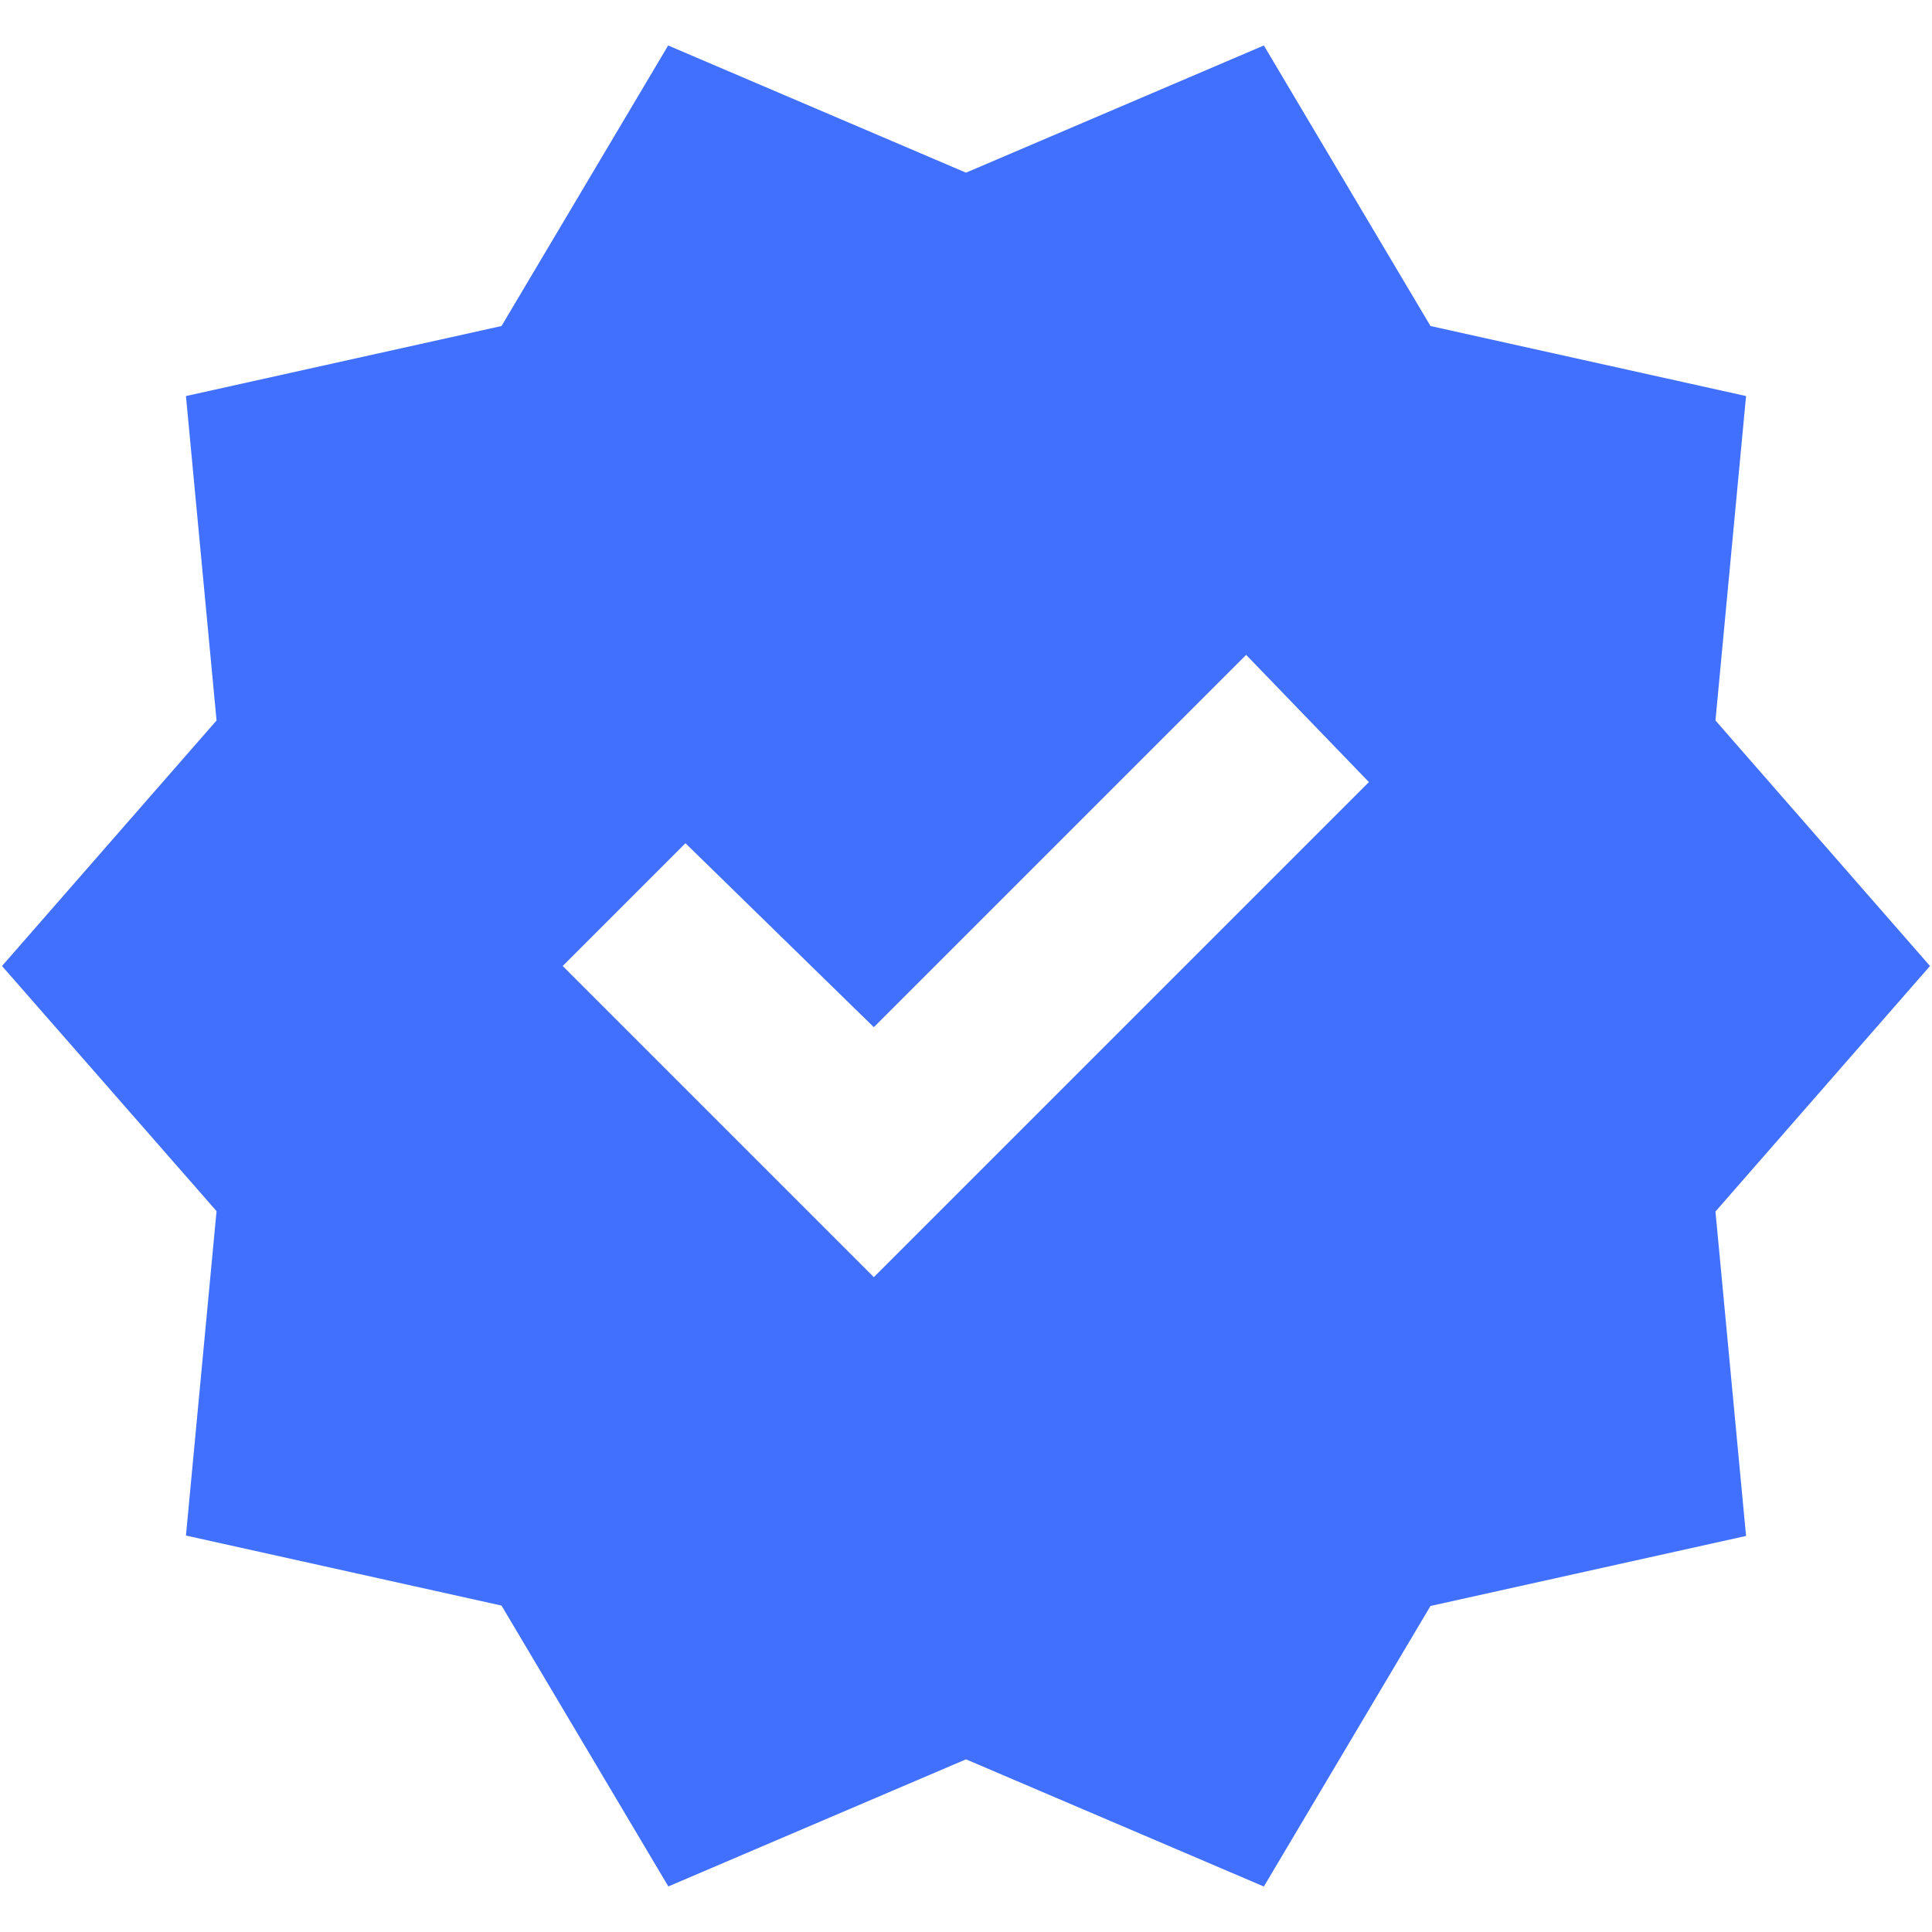 <?xml version="1.0" encoding="UTF-8"?>
<svg id="Layer_1" data-name="Layer 1" xmlns="http://www.w3.org/2000/svg" viewBox="0 0 48 48">
  <defs>
    <style>
      .cls-1 {
        fill: #4170ff;
        stroke-width: 0px;
      }
    </style>
  </defs>
  <path class="cls-1" d="M16.6,46.86l-4.14-6.97-7.84-1.74.76-8.06L.05,24l5.33-6.1-.76-8.06,7.84-1.74,4.14-6.97,7.4,3.16,7.4-3.16,4.14,6.97,7.84,1.74-.76,8.06,5.33,6.1-5.33,6.1.76,8.06-7.84,1.74-4.14,6.97-7.4-3.16-7.4,3.16ZM21.71,31.73l12.3-12.3-3.05-3.16-9.25,9.25-4.68-4.57-3.05,3.05,7.73,7.73Z"/>
</svg>
